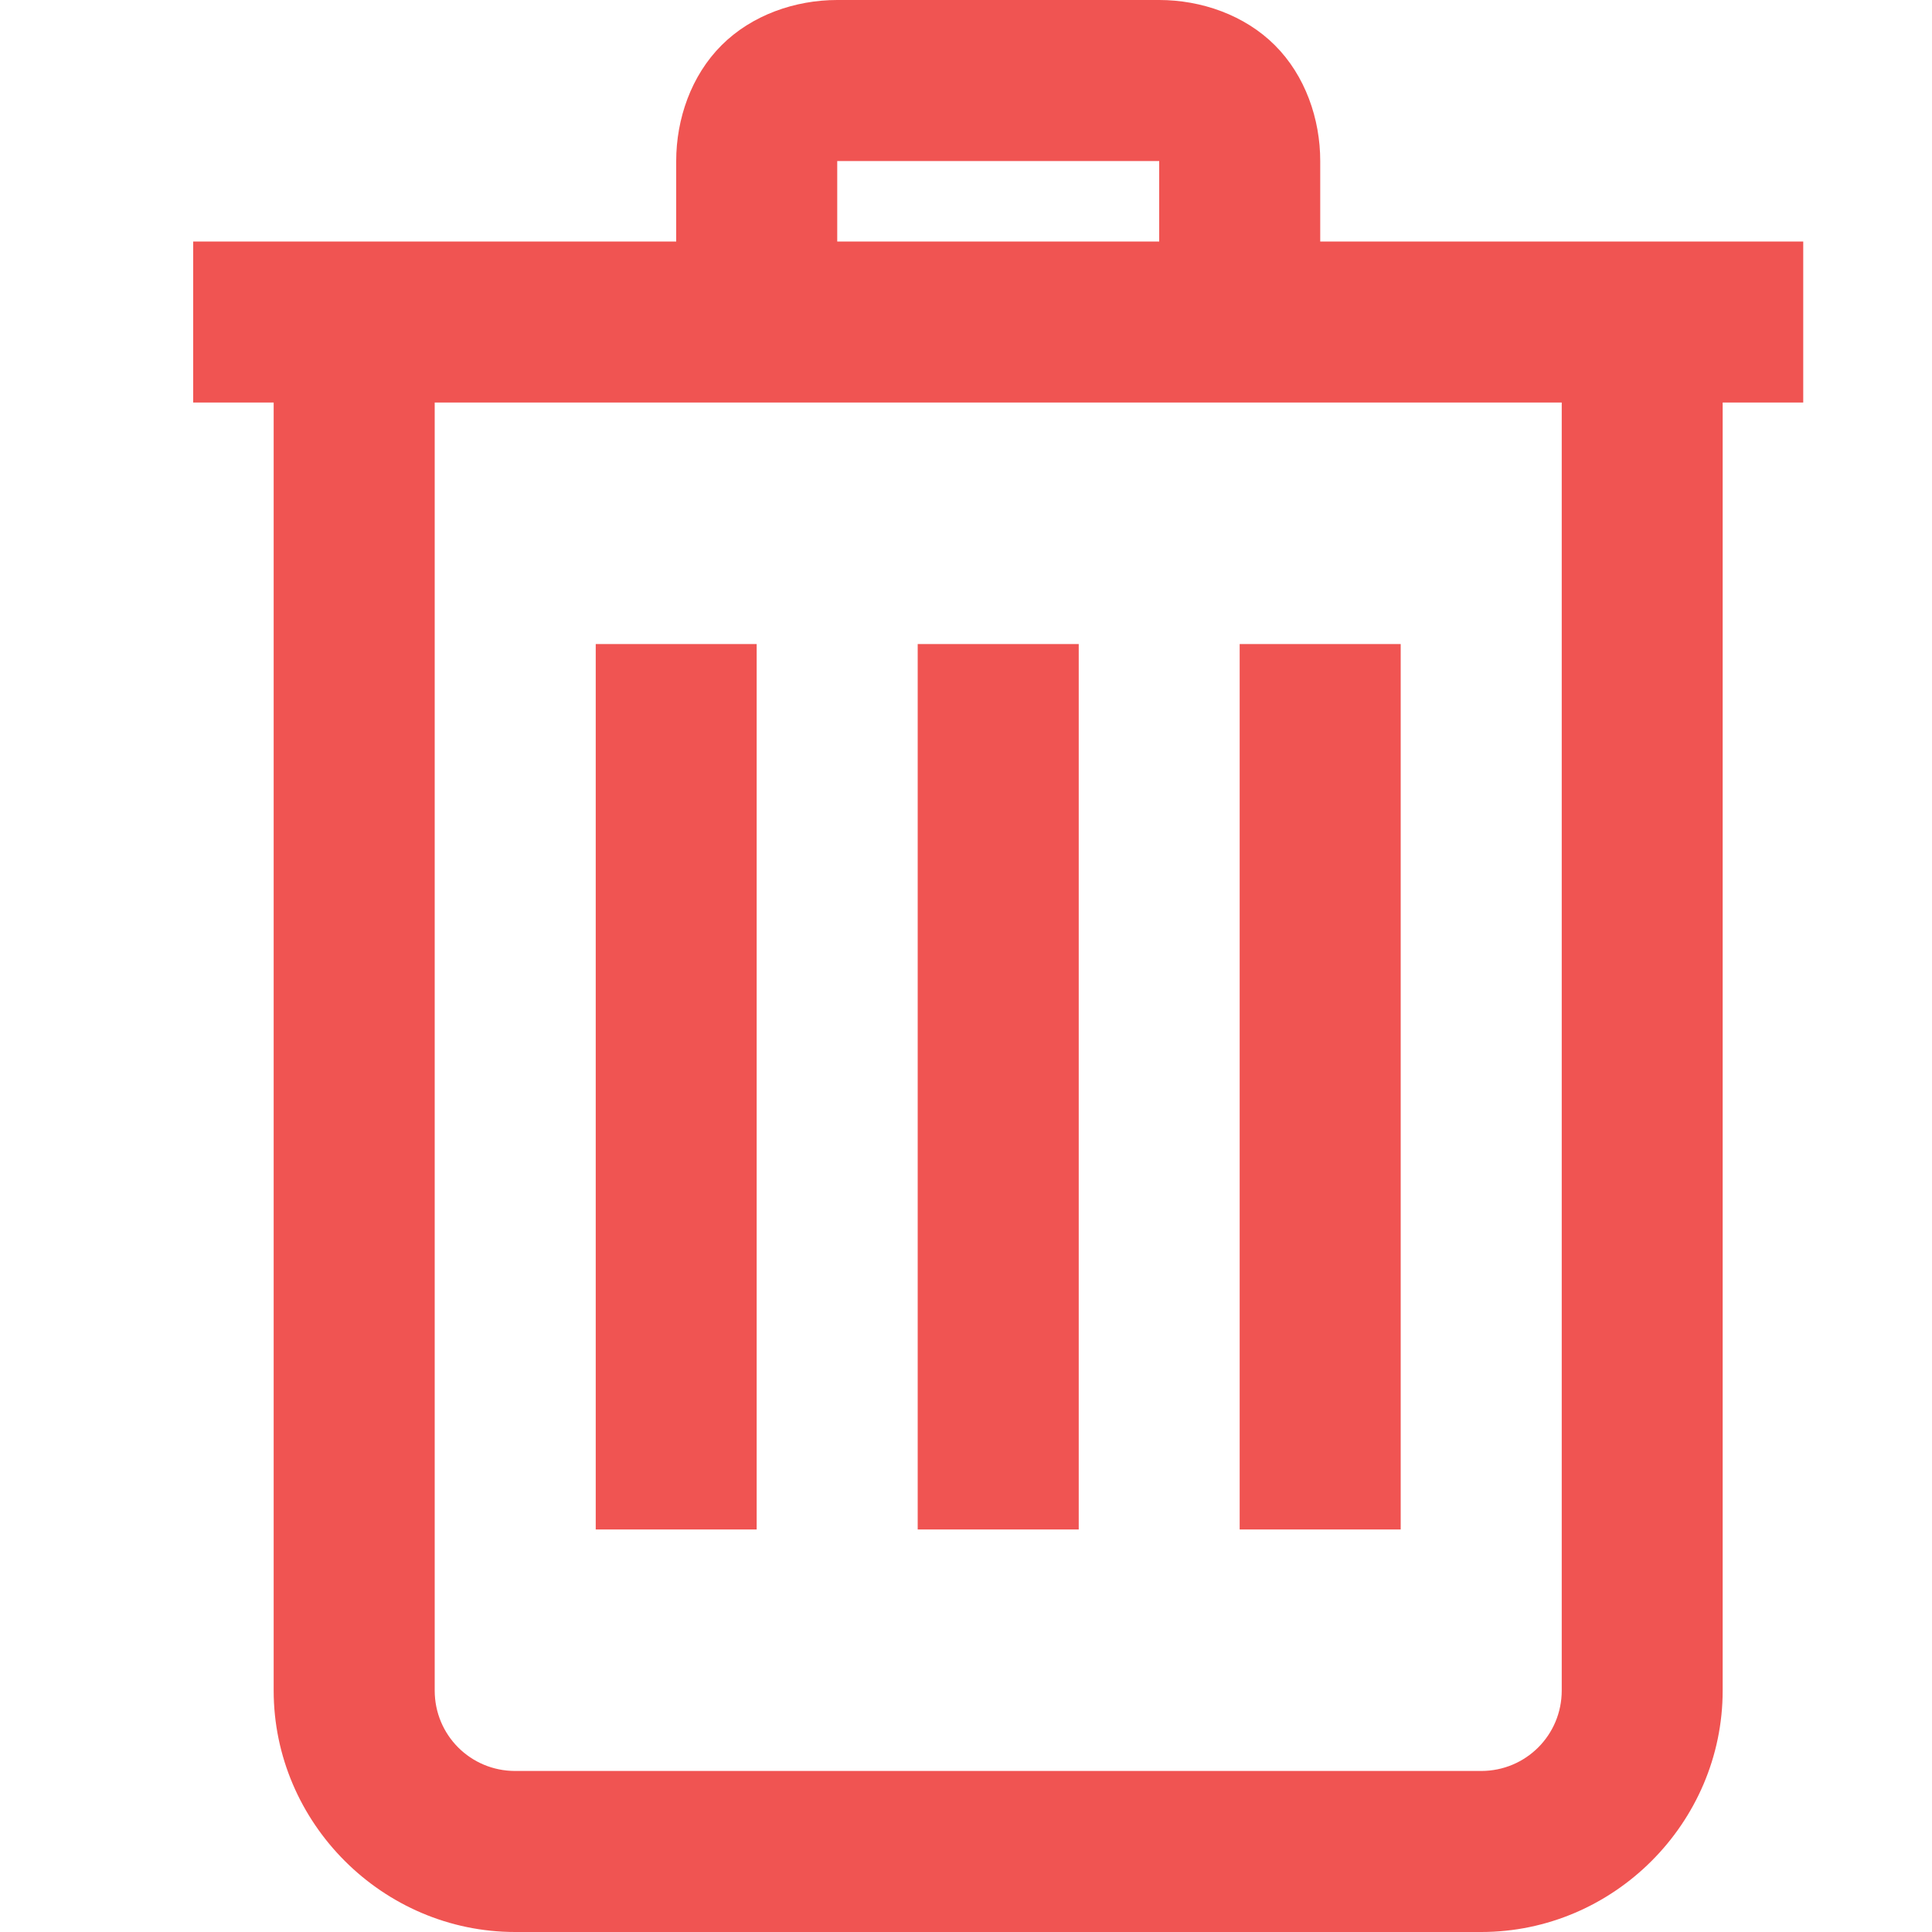 <svg xmlns="http://www.w3.org/2000/svg" width="20" height="20" viewBox="0 0 20 20">
  <path fill="#F05452" d="M8.667,0 C8.231,0 7.783,0.155 7.469,0.469 C7.155,0.783 7,1.231 7,1.667 L7,2.5 L2,2.5 L2,4.167 L2.833,4.167 L2.833,17.5 C2.833,18.871 3.962,20 5.333,20 L15.333,20 C16.705,20 17.833,18.871 17.833,17.5 L17.833,4.167 L18.667,4.167 L18.667,2.5 L13.667,2.5 L13.667,1.667 C13.667,1.231 13.512,0.783 13.198,0.469 C12.884,0.155 12.435,0 12,0 L8.667,0 Z M8.667,1.667 L12,1.667 L12,2.5 L8.667,2.5 L8.667,1.667 Z M4.5,4.167 L16.167,4.167 L16.167,17.5 C16.167,17.962 15.795,18.333 15.333,18.333 L5.333,18.333 C4.871,18.333 4.5,17.962 4.5,17.5 L4.5,4.167 Z M6.167,6.667 L6.167,15.833 L7.833,15.833 L7.833,6.667 L6.167,6.667 Z M9.5,6.667 L9.5,15.833 L11.167,15.833 L11.167,6.667 L9.5,6.667 Z M12.833,6.667 L12.833,15.833 L14.5,15.833 L14.5,6.667 L12.833,6.667 Z"/>
</svg>
